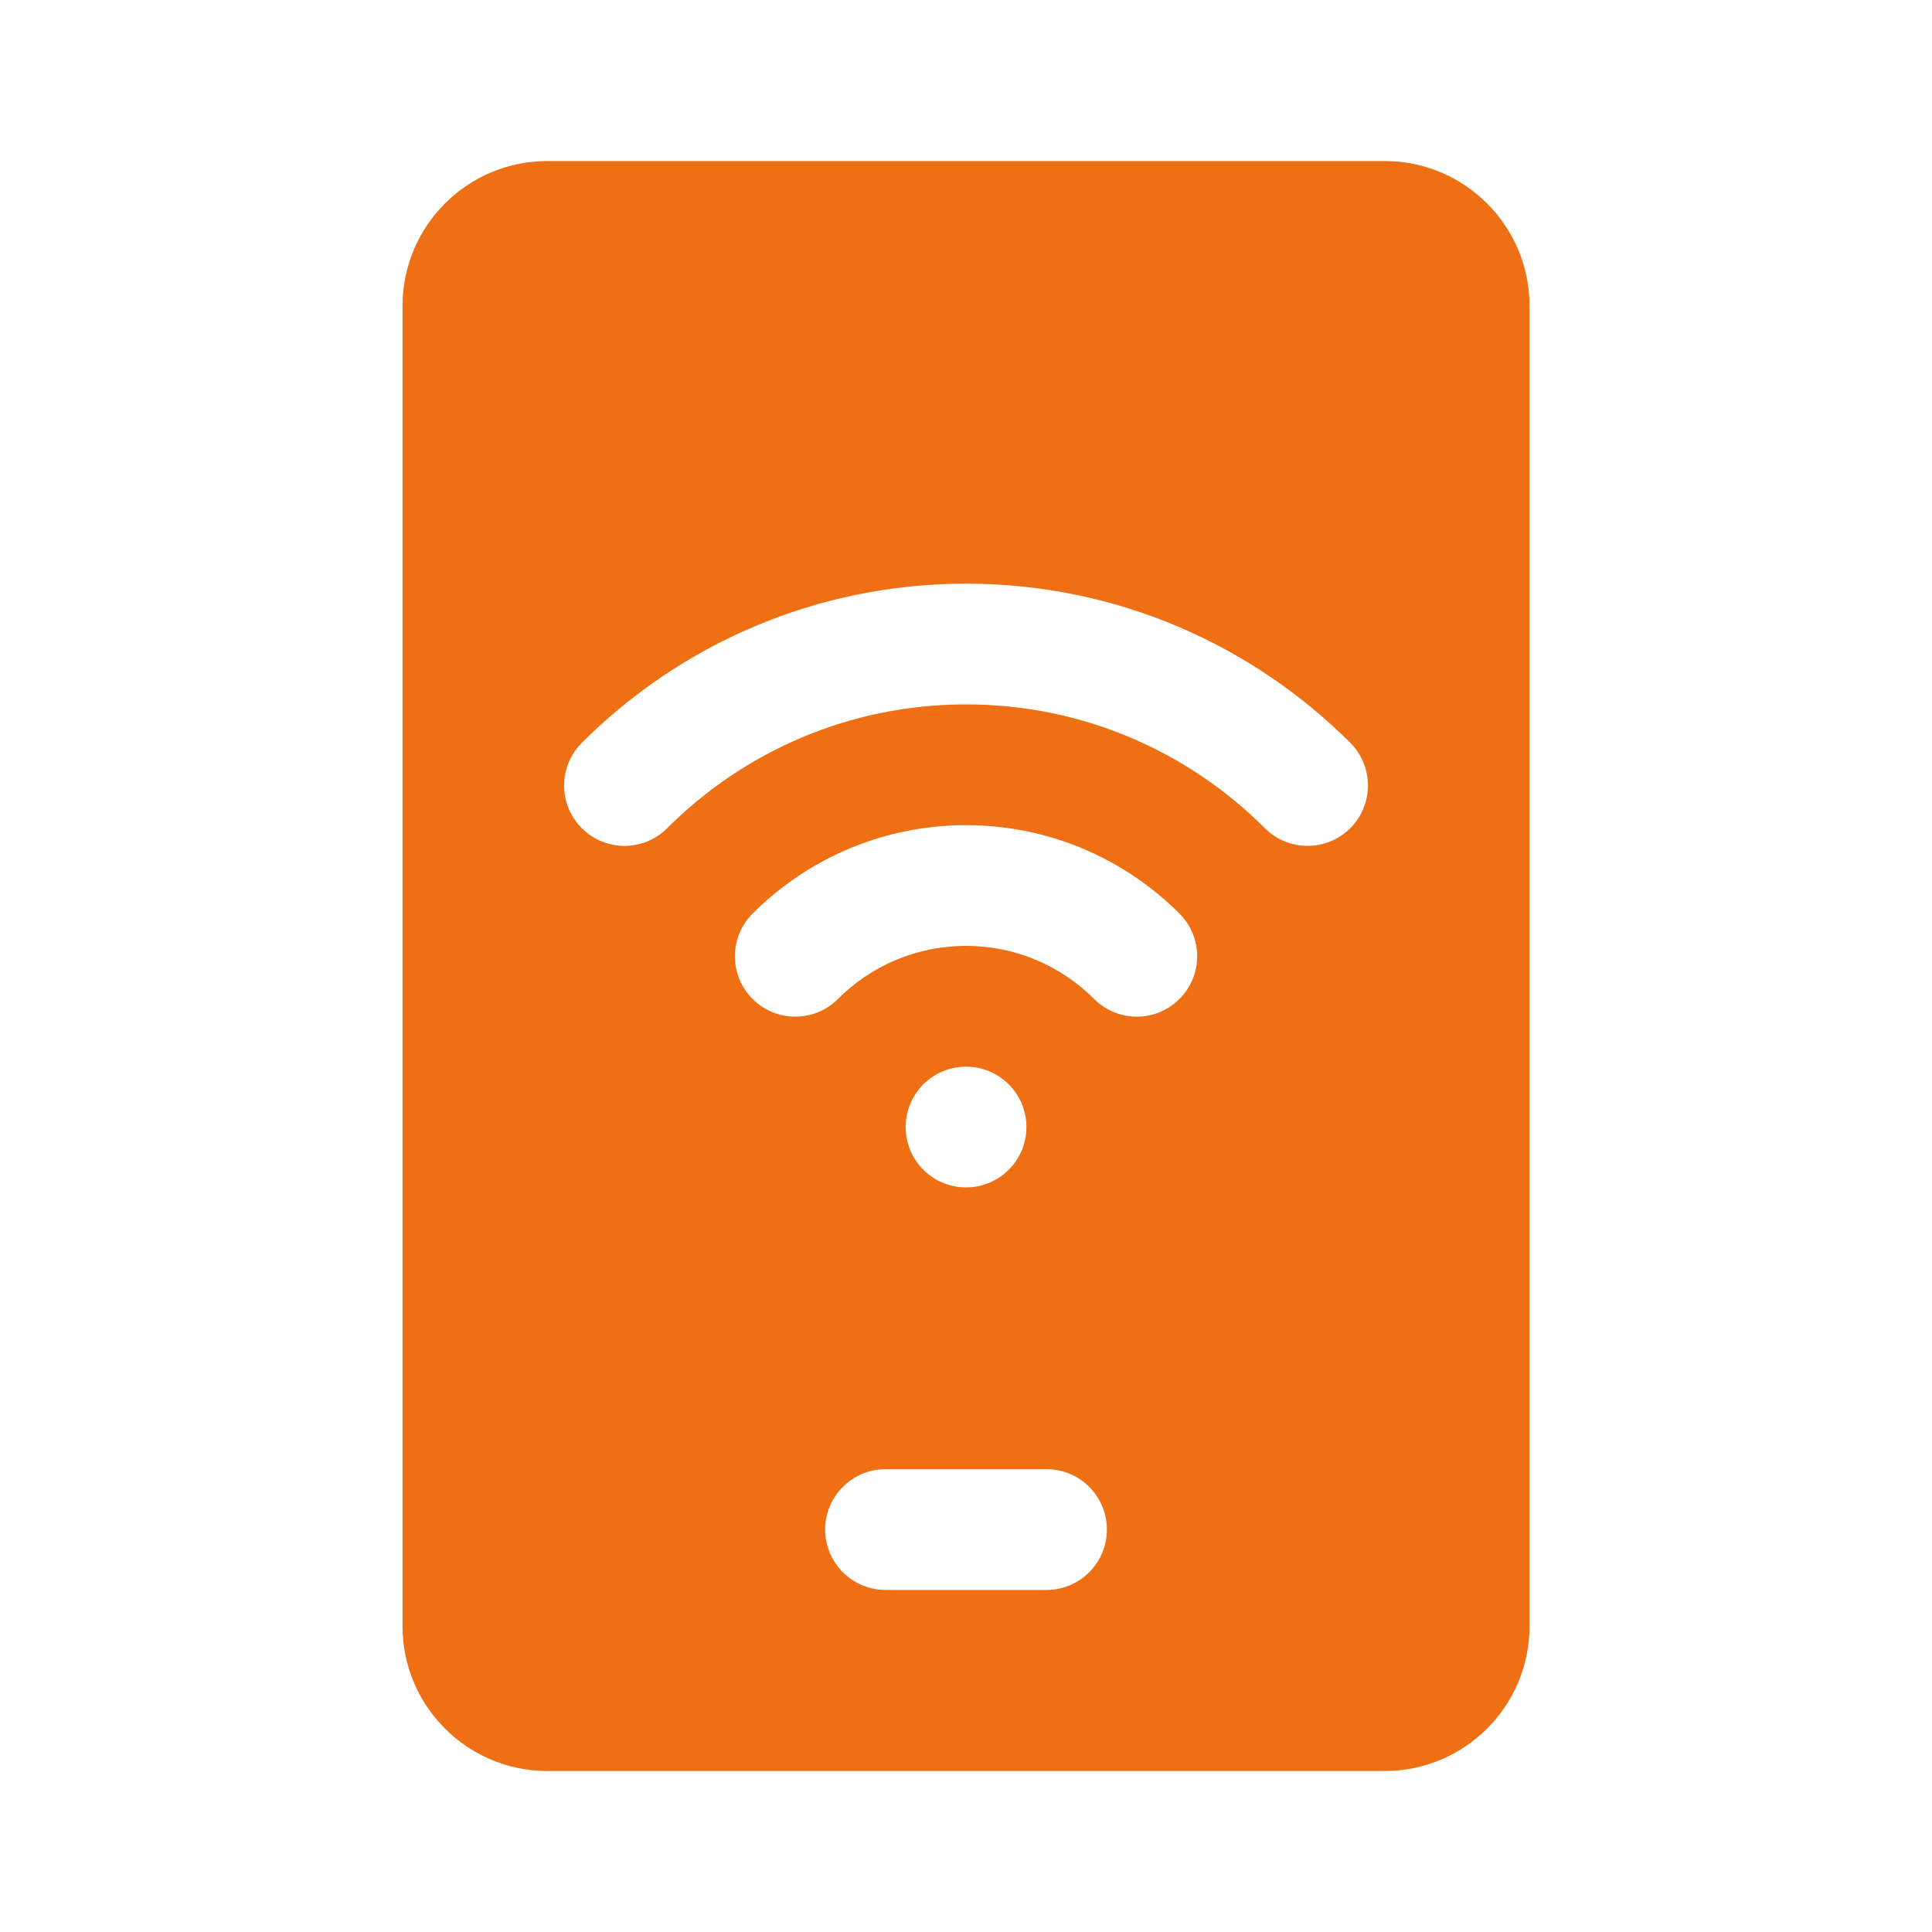 <svg width="40" height="40" viewBox="0 0 40 40" fill="none" xmlns="http://www.w3.org/2000/svg">
<path fill-rule="evenodd" clip-rule="evenodd" d="M31.667 6.334C31.667 4.677 30.324 3.334 28.667 3.334H11.334C9.677 3.334 8.334 4.677 8.334 6.334V33.667C8.334 35.324 9.677 36.667 11.334 36.667H28.667C30.324 36.667 31.667 35.324 31.667 33.667L31.667 6.334ZM20.001 24.584C20.691 24.584 21.251 24.024 21.251 23.334C21.251 22.644 20.691 22.084 20.001 22.084C19.31 22.084 18.751 22.644 18.751 23.334C18.751 24.024 19.31 24.584 20.001 24.584ZM20.001 14.584C17.584 14.584 15.398 15.562 13.813 17.147C13.325 17.635 12.534 17.635 12.046 17.147C11.557 16.659 11.557 15.867 12.046 15.379C14.08 13.345 16.894 12.084 20.001 12.084C23.107 12.084 25.921 13.345 27.956 15.379C28.444 15.867 28.444 16.659 27.956 17.147C27.467 17.635 26.676 17.635 26.188 17.147C24.603 15.562 22.417 14.584 20.001 14.584ZM20.001 19.584C18.965 19.584 18.029 20.002 17.349 20.682C16.861 21.171 16.069 21.171 15.581 20.682C15.093 20.194 15.093 19.403 15.581 18.915C16.711 17.785 18.275 17.084 20.001 17.084C21.726 17.084 23.29 17.785 24.42 18.915C24.908 19.403 24.908 20.194 24.42 20.682C23.932 21.171 23.14 21.171 22.652 20.682C21.972 20.002 21.037 19.584 20.001 19.584ZM18.334 30.418C17.644 30.418 17.084 30.978 17.084 31.668C17.084 32.358 17.644 32.918 18.334 32.918H21.667C22.358 32.918 22.917 32.358 22.917 31.668C22.917 30.978 22.358 30.418 21.667 30.418H18.334Z" fill="#EE6F14"/>
</svg>

